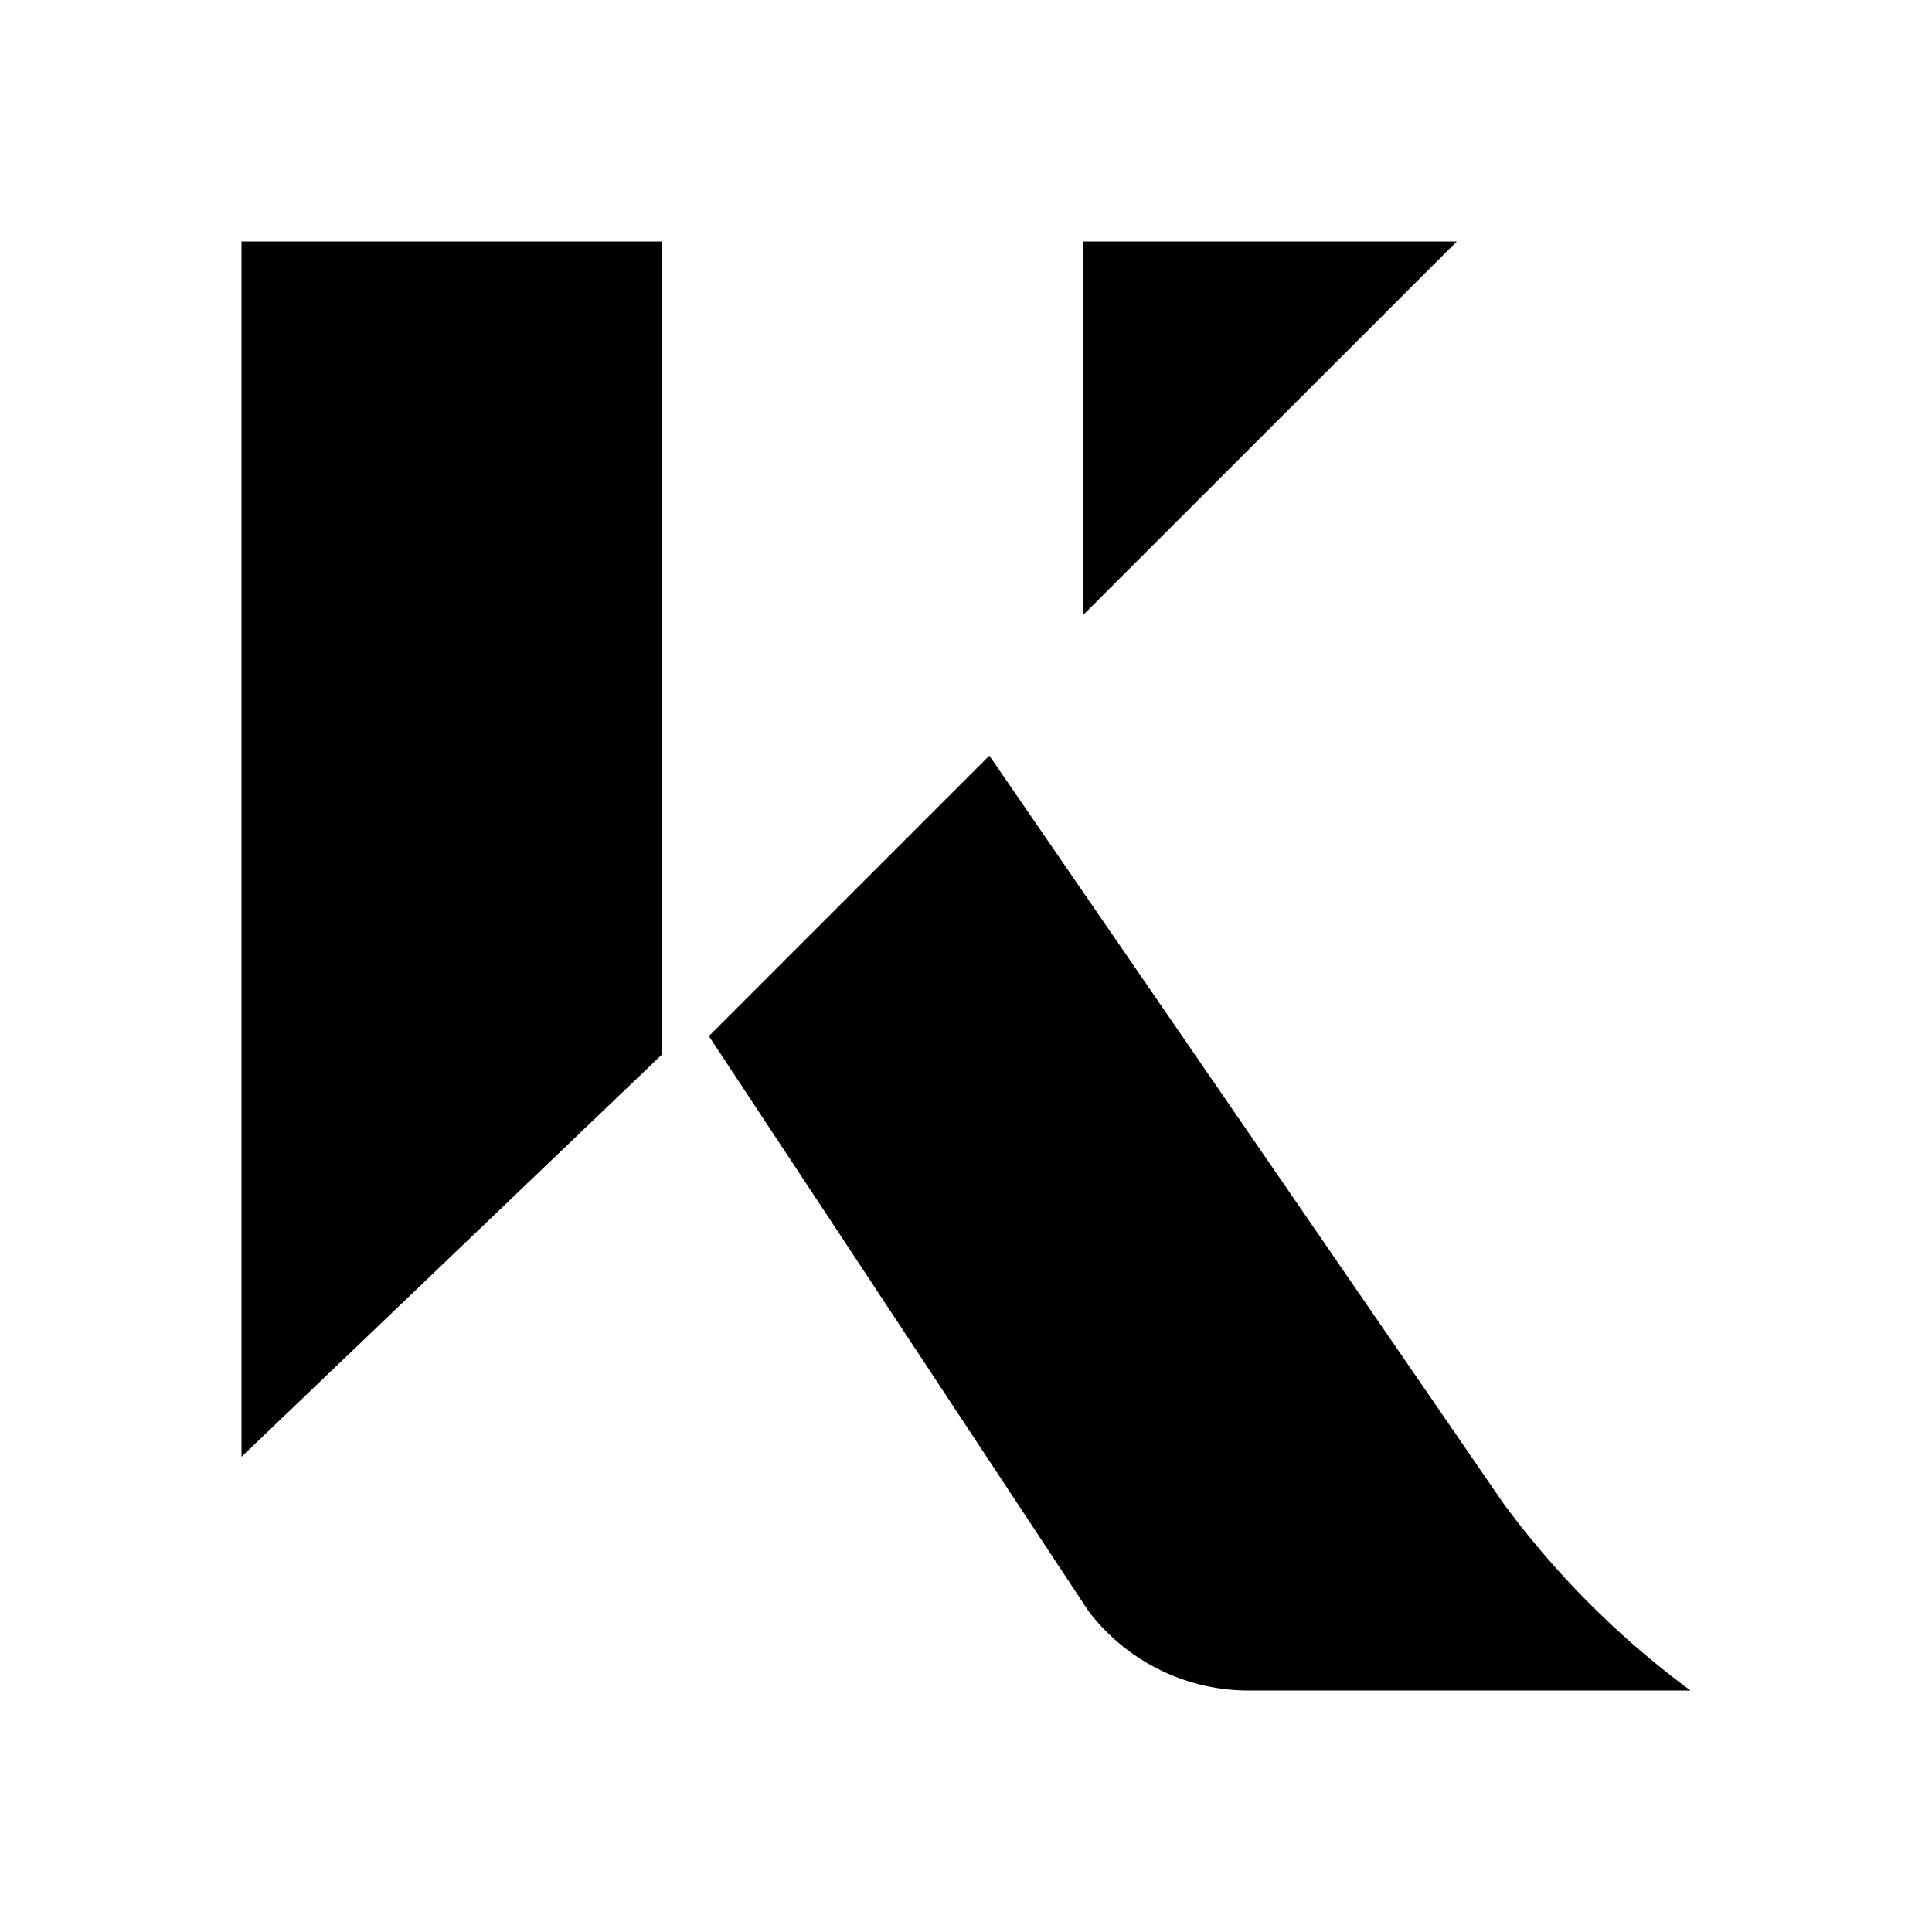 <svg xmlns="http://www.w3.org/2000/svg" xmlns:xlink="http://www.w3.org/1999/xlink" width="24" height="24" viewBox="0 0 24 24"><path fill="currentColor" d="m12.29 9.387l-3.484 3.484l4.715 7.142a2.5 2.5 0 0 0 2.02.987H21a11 11 0 0 1-2.323-2.323zM3 3h5.226v10.097l-5.226 5zm10.452 0h4.645L13.45 7.645z"/></svg>